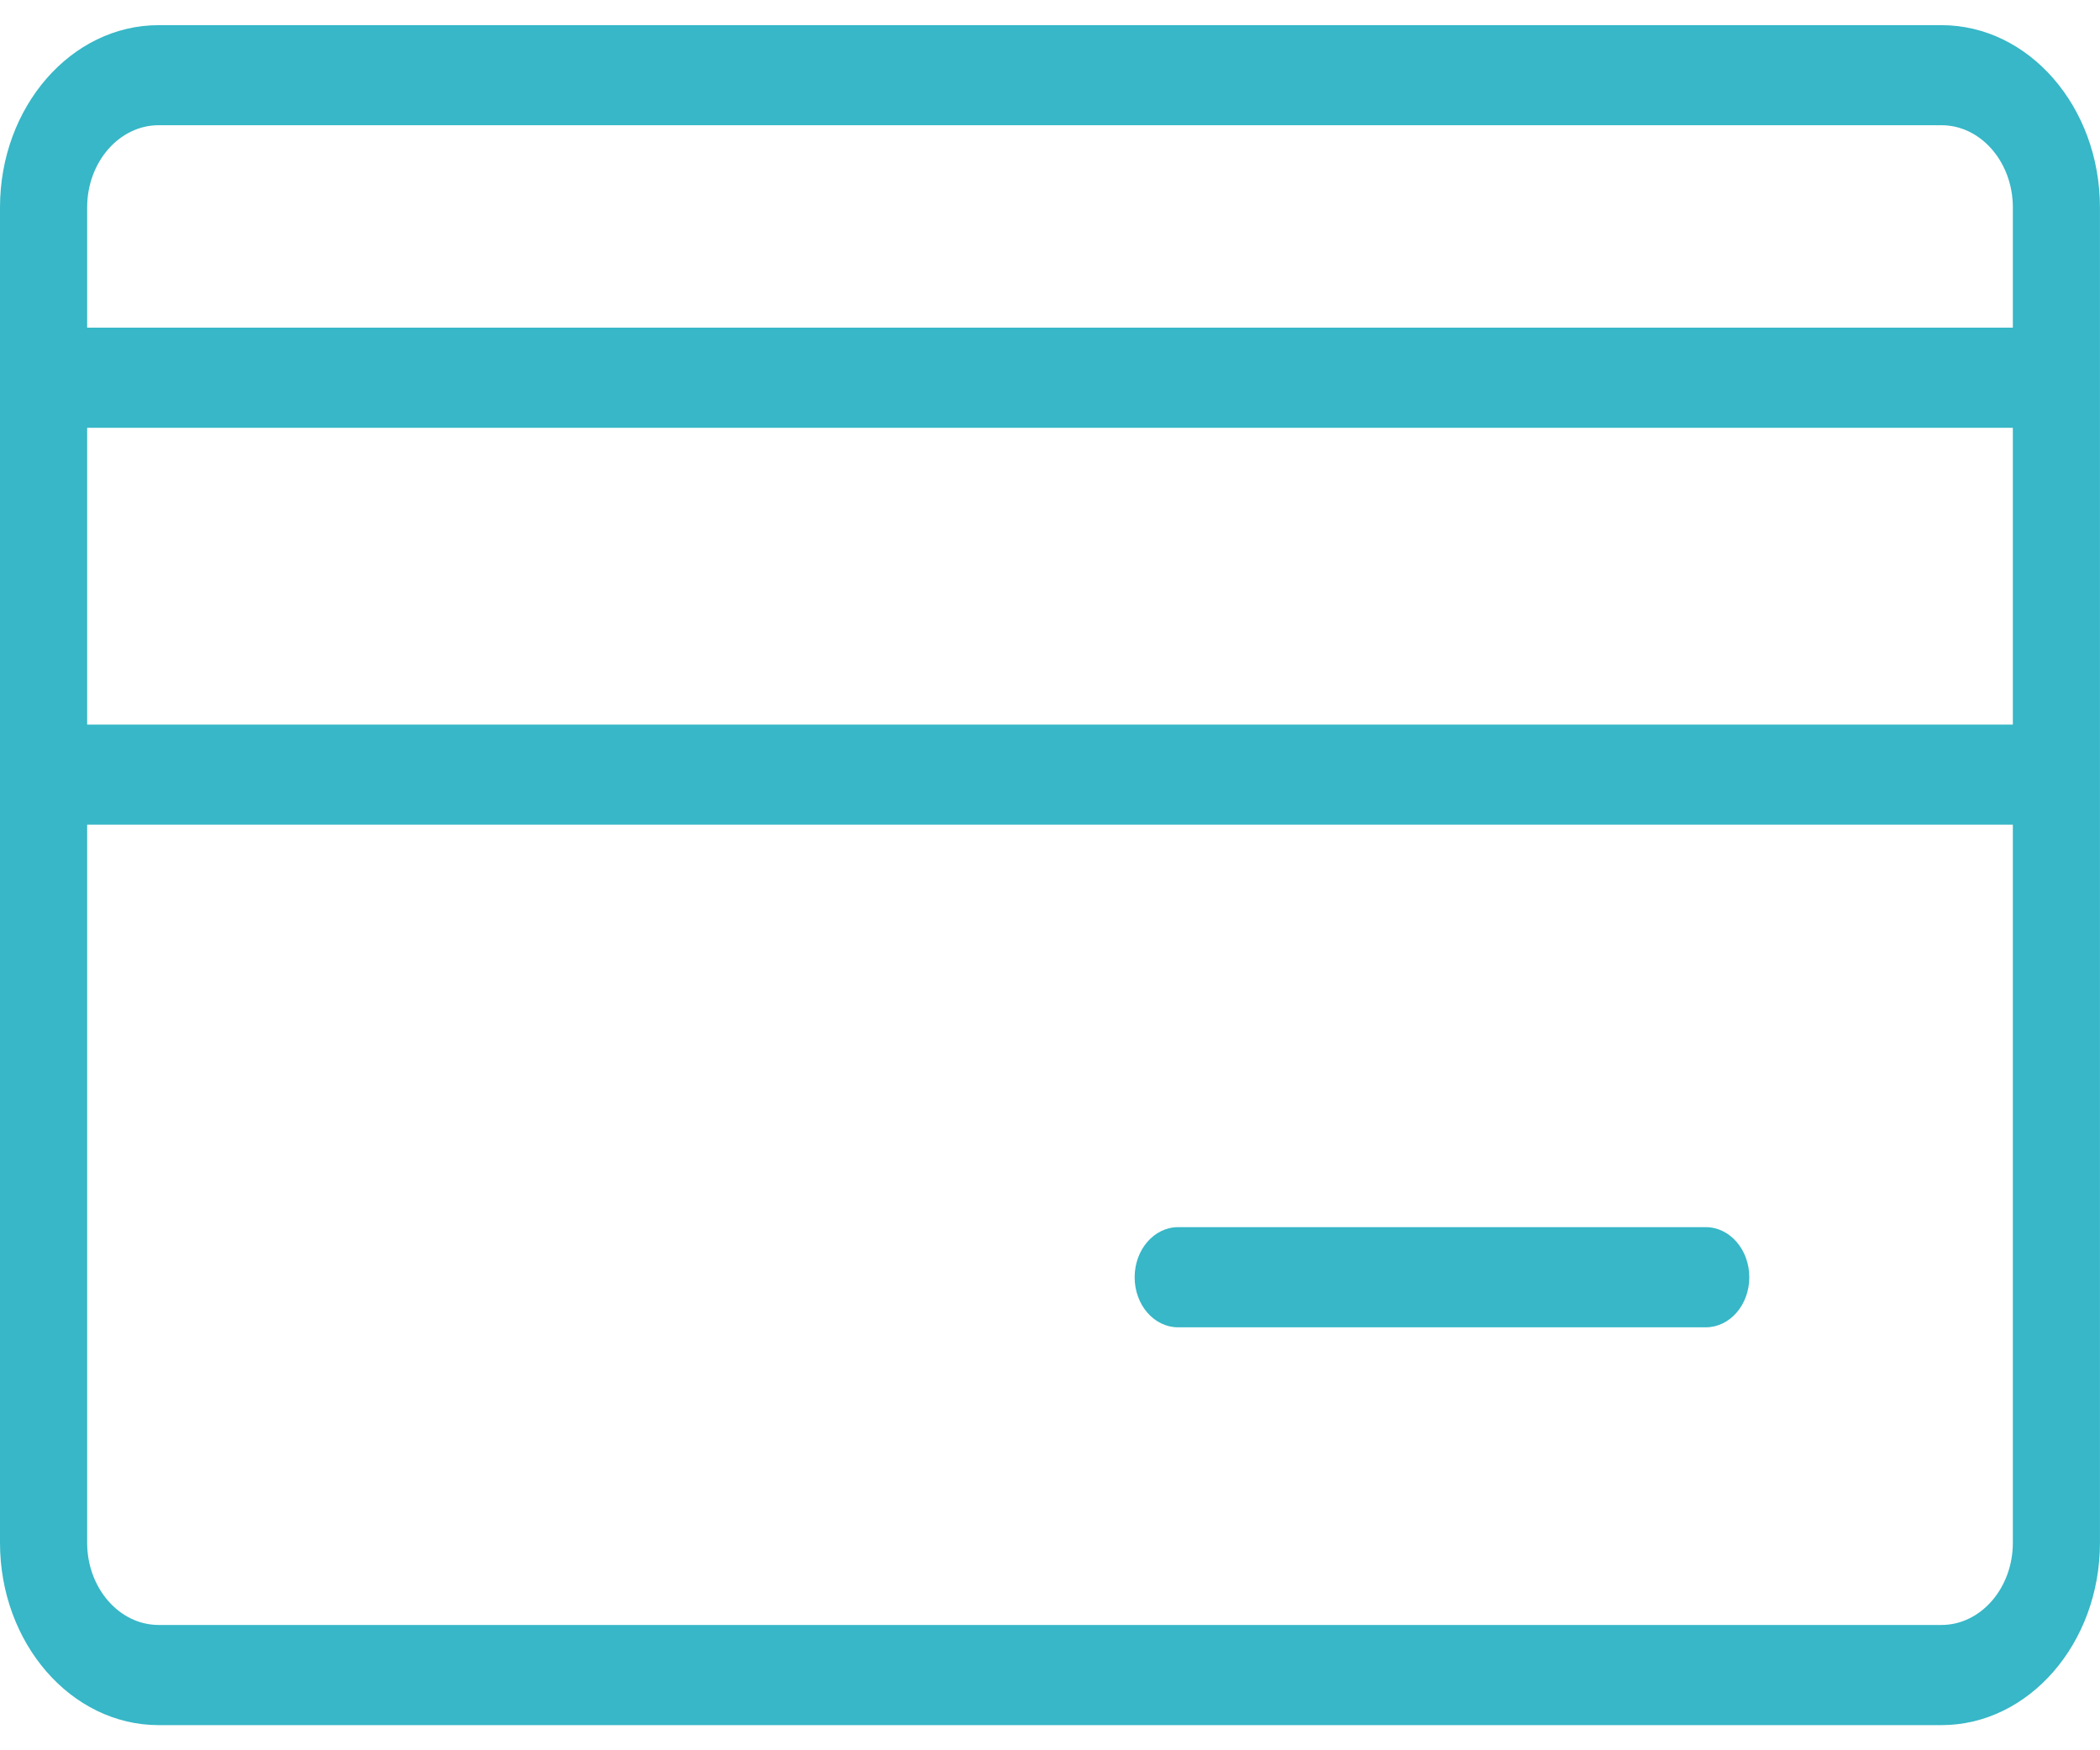 <svg width="42" height="35" xmlns="http://www.w3.org/2000/svg" xmlns:xlink="http://www.w3.org/1999/xlink" xmlns:svgjs="http://svgjs.com/svgjs" viewBox="0 0.503 42 33.994" fill="#37b7c7"><svg xmlns="http://www.w3.org/2000/svg" width="42" height="35" viewBox="0 0.325 42 33.994"><path paint-order="stroke fill markers" fill-rule="evenodd" d="M3.173 34.319C1.423 34.319 0 32.683 0 30.672v-15.36-7.936V3.97C0 1.959 1.423.325 3.173.325h35.656c1.748 0 3.17 1.634 3.17 3.646V30.673c0 2.01-1.422 3.646-3.17 3.646H3.173zm-1.43-3.647c0 .905.642 1.644 1.43 1.644h35.656c.788 0 1.428-.739 1.428-1.644V16.313H1.743v14.36zm0-16.361h38.514V8.376H1.743v5.935zm0-10.34v2.403h38.514V3.97c0-.906-.64-1.644-1.428-1.644H3.173c-.788 0-1.43.738-1.43 1.644zm21.82 22.393c-.481 0-.87-.447-.87-1.001 0-.553.389-1.002.87-1.002h10.552c.482 0 .871.45.871 1.002 0 .554-.39 1.001-.871 1.001H23.564z"/></svg></svg>